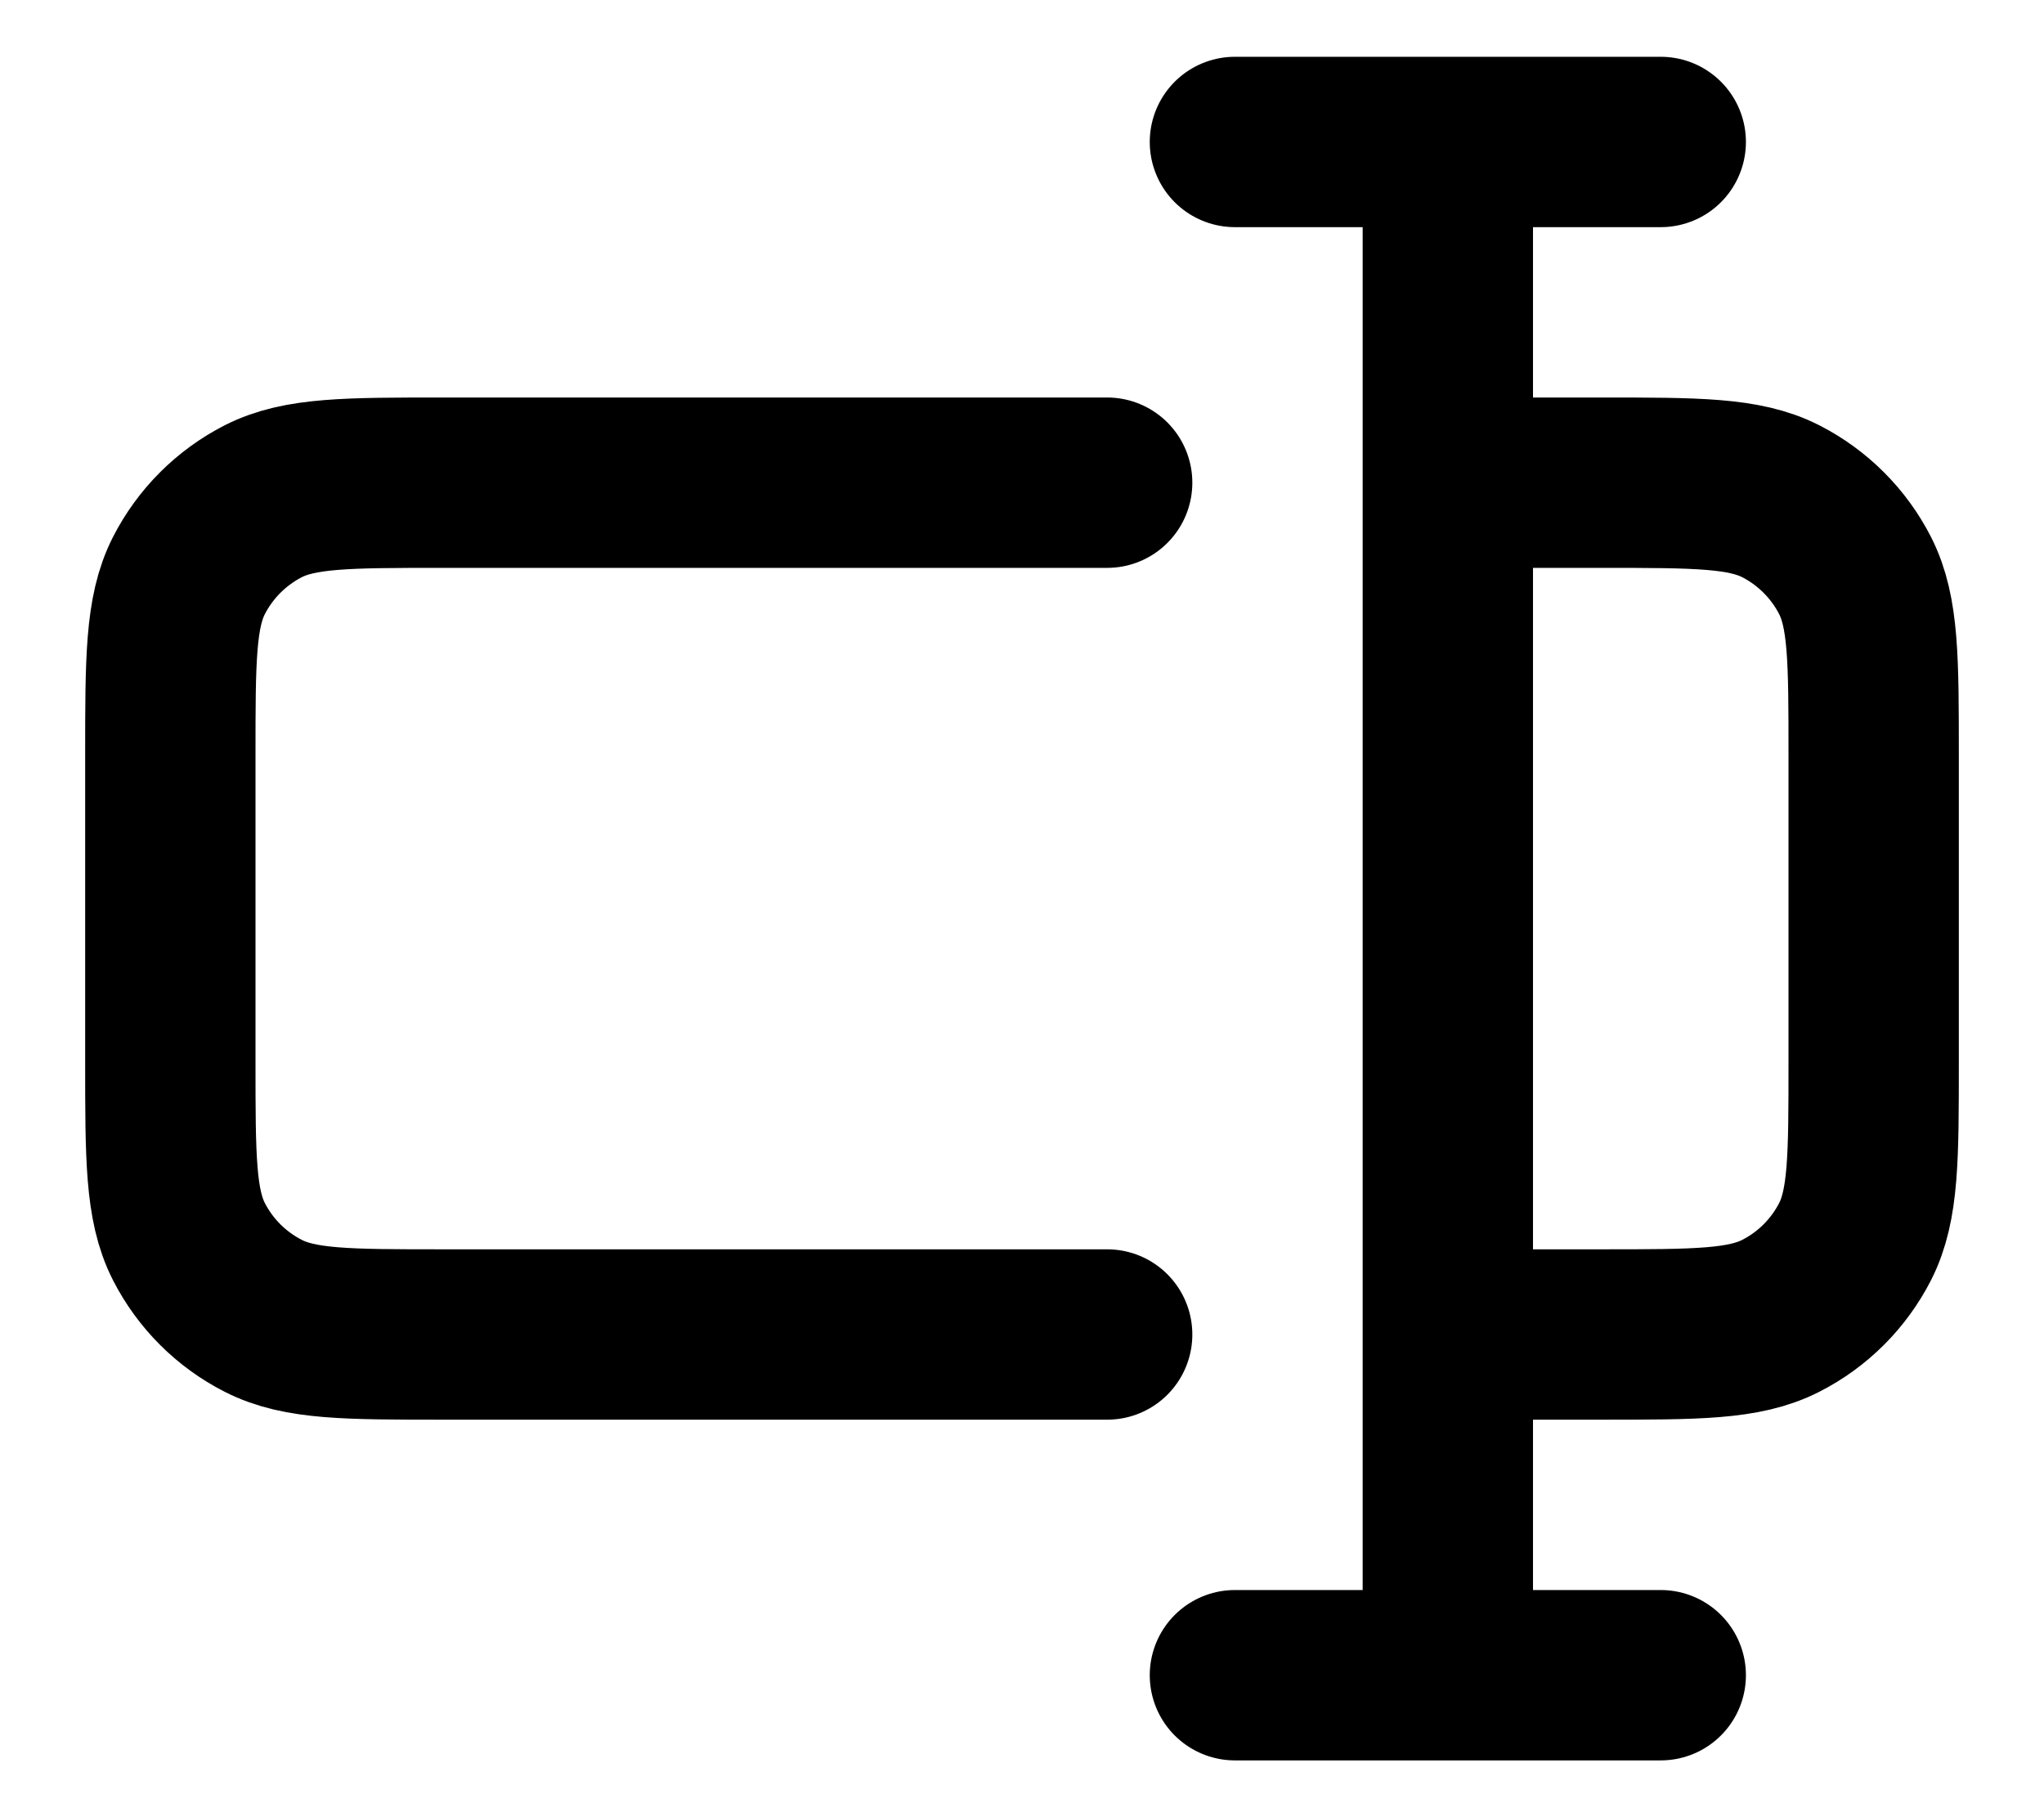 <svg width="18" height="16" viewBox="0 0 18 16" fill="none" xmlns="http://www.w3.org/2000/svg">
<path d="M9.75 4.25H3.9C3.06 4.25 2.64 4.25 2.319 4.413C2.037 4.557 1.807 4.787 1.663 5.069C1.5 5.39 1.5 5.81 1.5 6.65V9.35C1.5 10.19 1.5 10.61 1.663 10.931C1.807 11.213 2.037 11.443 2.319 11.586C2.64 11.75 3.06 11.75 3.9 11.75H9.75M12.75 4.25H14.1C14.94 4.25 15.36 4.25 15.681 4.413C15.963 4.557 16.193 4.787 16.337 5.069C16.5 5.39 16.5 5.81 16.5 6.65V9.35C16.5 10.19 16.5 10.61 16.337 10.931C16.193 11.213 15.963 11.443 15.681 11.586C15.36 11.75 14.94 11.75 14.1 11.75H12.75M12.75 14.75L12.75 1.25M14.625 1.25L10.875 1.25M14.625 14.75L10.875 14.75" stroke="black" stroke-width="1.5" stroke-linecap="round" stroke-linejoin="round"/>
</svg>
